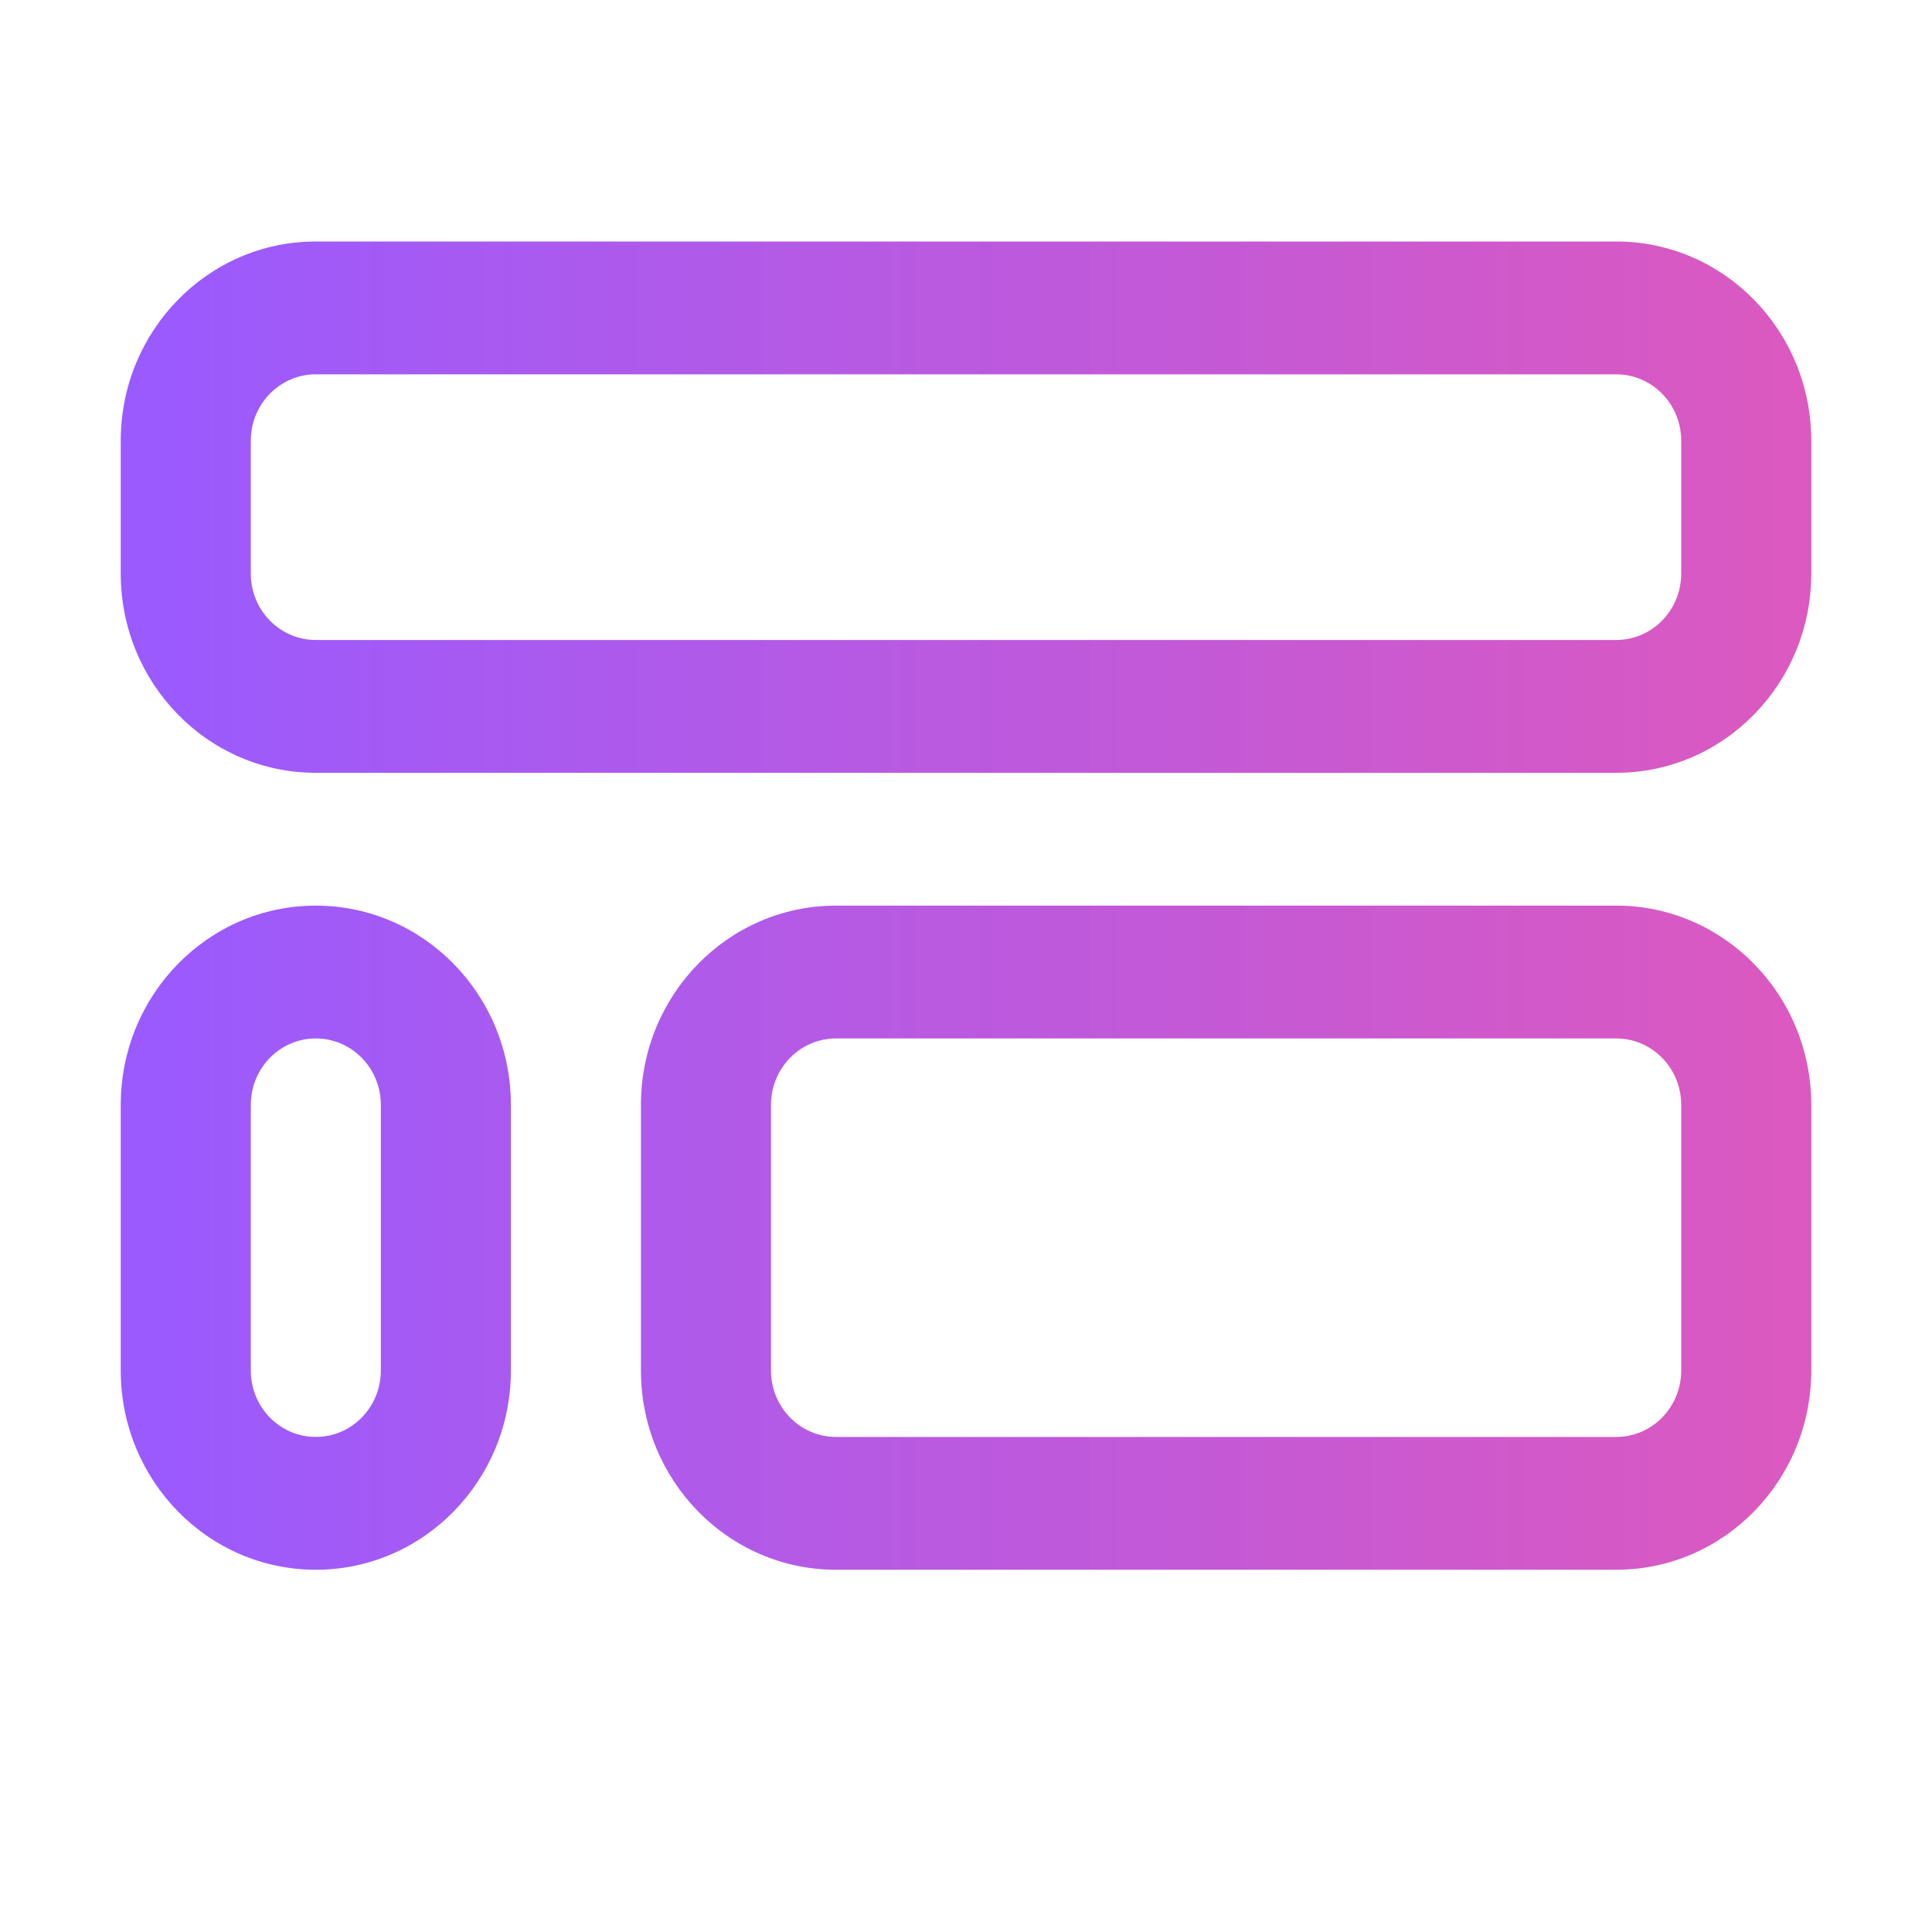 <svg width="16" height="16" viewBox="0 0 16 16" fill="none" xmlns="http://www.w3.org/2000/svg">
<path fill-rule="evenodd" clip-rule="evenodd" d="M1 3.65C1 2.739 1.723 2 2.615 2H13.385C14.277 2 15 2.739 15 3.65V4.75C15 5.661 14.277 6.4 13.385 6.4H2.615C1.723 6.4 1 5.661 1 4.75V3.65ZM2.615 3.1C2.318 3.1 2.077 3.346 2.077 3.65V4.75C2.077 5.054 2.318 5.3 2.615 5.3H13.385C13.682 5.3 13.923 5.054 13.923 4.75V3.65C13.923 3.346 13.682 3.1 13.385 3.1H2.615ZM1 9.15C1 8.239 1.723 7.5 2.615 7.5C3.508 7.5 4.231 8.239 4.231 9.15V11.35C4.231 12.261 3.508 13 2.615 13C1.723 13 1 12.261 1 11.35V9.15ZM2.615 8.6C2.318 8.6 2.077 8.846 2.077 9.15V11.35C2.077 11.654 2.318 11.9 2.615 11.9C2.913 11.9 3.154 11.654 3.154 11.35V9.15C3.154 8.846 2.913 8.6 2.615 8.6ZM5.308 9.15C5.308 8.239 6.031 7.5 6.923 7.5H13.385C14.277 7.5 15 8.239 15 9.15V11.35C15 12.261 14.277 13 13.385 13H6.923C6.031 13 5.308 12.261 5.308 11.35V9.15ZM6.923 8.6C6.626 8.6 6.385 8.846 6.385 9.15V11.35C6.385 11.654 6.626 11.9 6.923 11.9H13.385C13.682 11.9 13.923 11.654 13.923 11.35V9.15C13.923 8.846 13.682 8.6 13.385 8.6H6.923Z" fill="url(#paint0_linear_7902_11057)"/>
<defs>
<linearGradient id="paint0_linear_7902_11057" x1="1.001" y1="7.501" x2="14.999" y2="7.501" gradientUnits="userSpaceOnUse">
<stop stop-color="#995AFF"/>
<stop offset="1" stop-color="#DC59BF"/>
</linearGradient>
</defs>
</svg>
